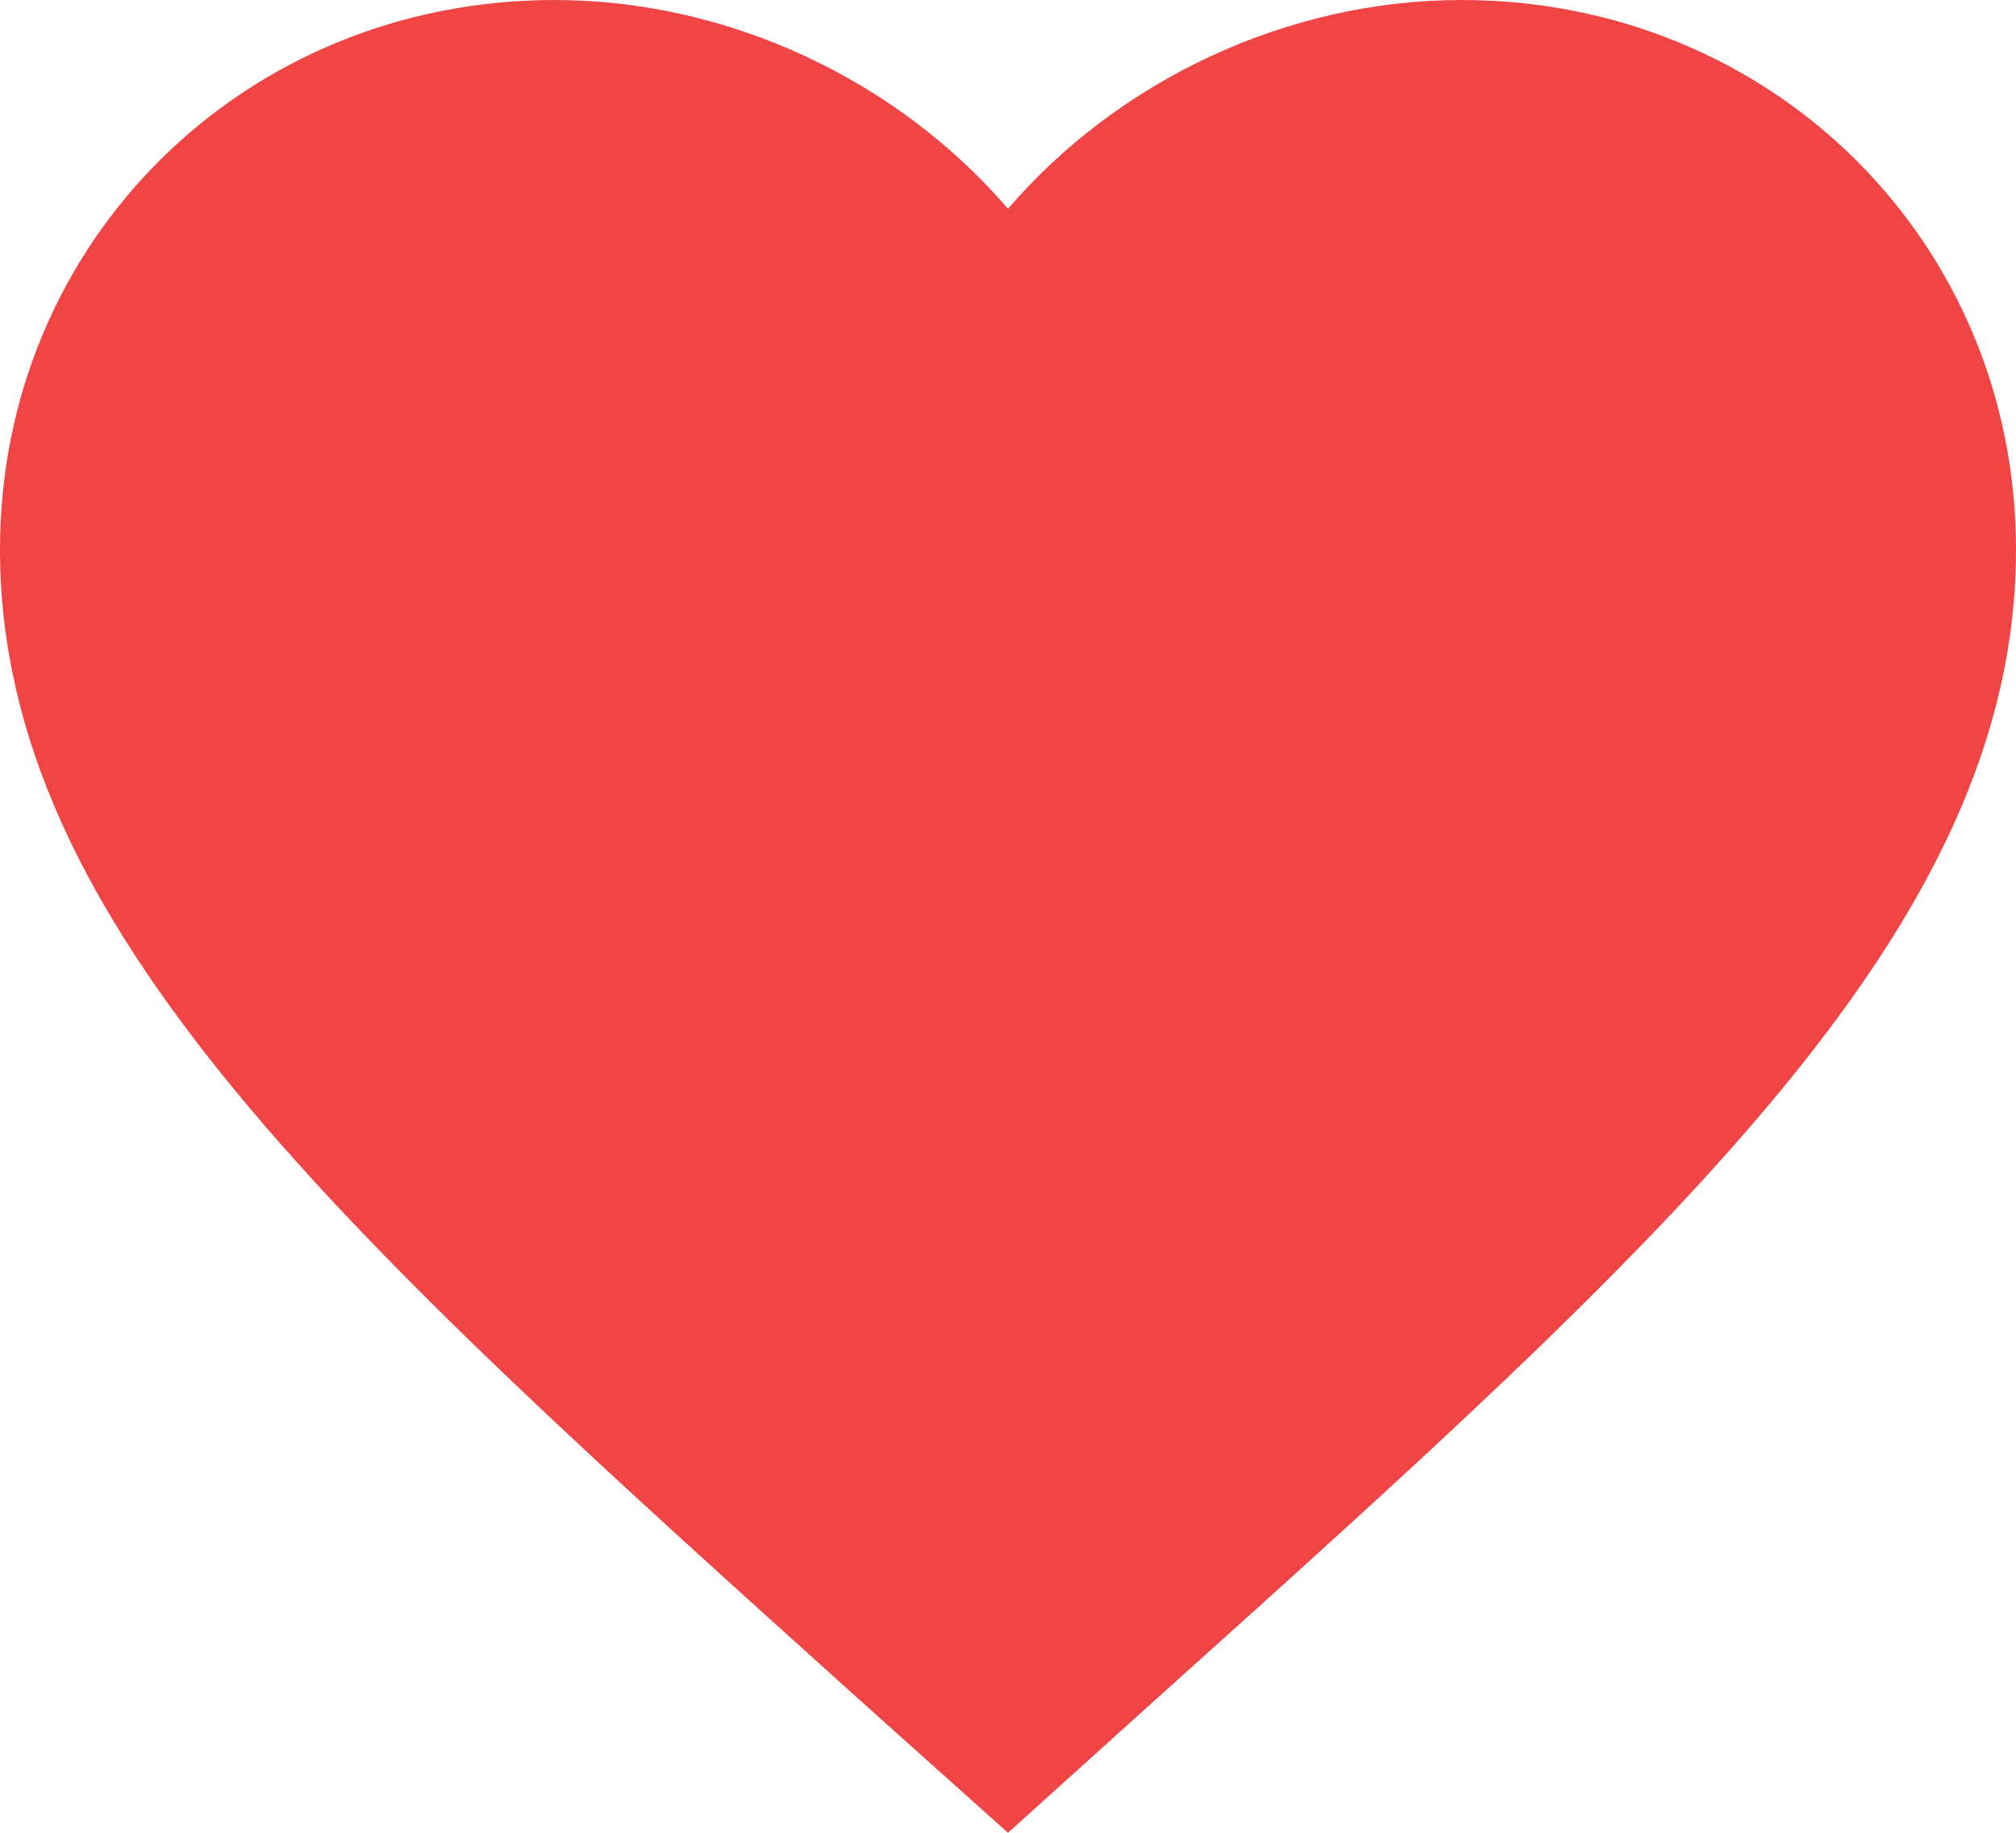 <svg width="22" height="20" viewBox="0 0 22 20" fill="none" xmlns="http://www.w3.org/2000/svg">
<path d="M15.95 0C14.036 0 12.199 0.883 11 2.278C9.801 0.883 7.964 0 6.05 0C2.662 0 0 2.638 0 5.995C0 10.114 3.74 13.471 9.405 18.572L11 20L12.595 18.561C18.26 13.471 22 10.114 22 5.995C22 2.638 19.338 0 15.95 0Z" fill="#F14545"/>
</svg>
